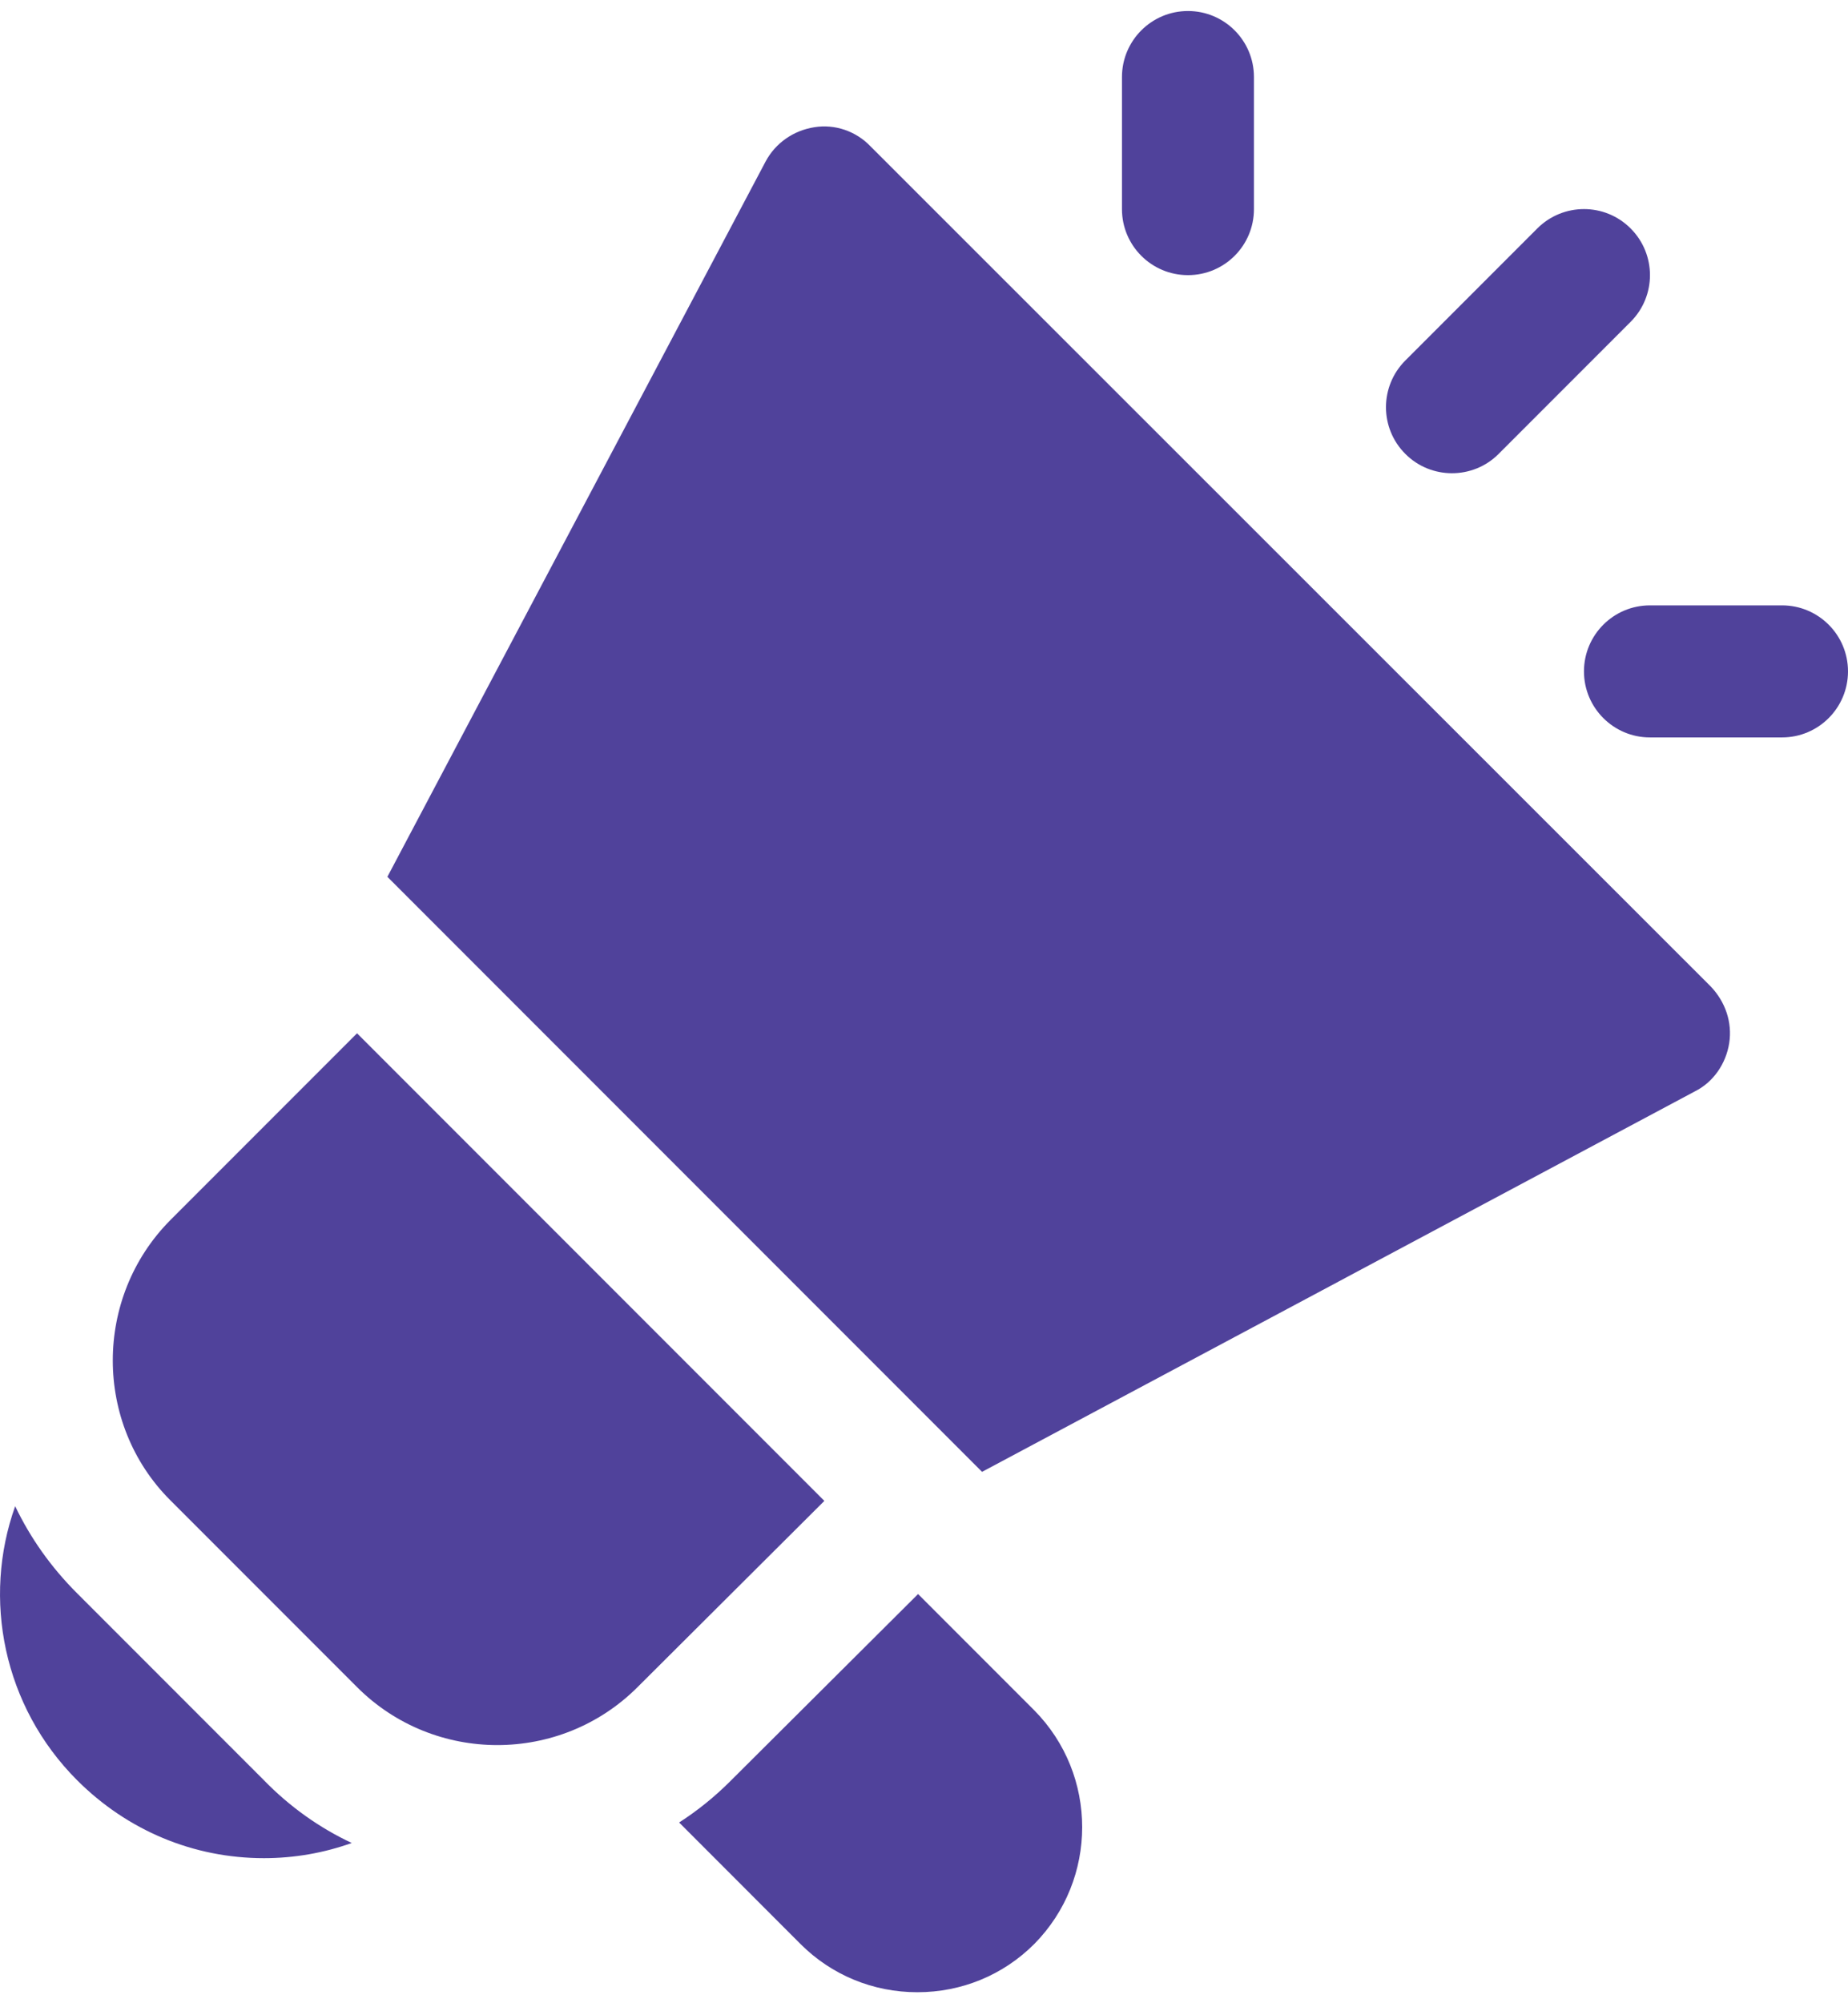 <svg width="24" height="26" viewBox="0 0 24 26" fill="none" xmlns="http://www.w3.org/2000/svg">
<path d="M10.706 19.48L8.28 21.897C7.277 22.9 5.64 22.9 4.637 21.897L2.211 19.471C1.216 18.477 1.216 16.84 2.211 15.837L4.637 13.411L10.706 19.48ZM22.217 12.803L11.305 1.899C11.117 1.702 10.842 1.608 10.577 1.651C10.303 1.694 10.071 1.857 9.943 2.096L5.031 11.38L12.754 19.103L22.011 14.165C22.251 14.046 22.415 13.806 22.457 13.54C22.5 13.266 22.405 13 22.217 12.803ZM3.428 23.106L1.002 20.68C0.659 20.337 0.394 19.96 0.197 19.549C-0.232 20.749 0.042 22.146 1.002 23.106C1.654 23.757 2.511 24.117 3.428 24.117C3.822 24.117 4.208 24.049 4.568 23.92C4.148 23.723 3.762 23.449 3.428 23.106ZM13.431 22.197L11.923 20.689L9.488 23.114C9.283 23.32 9.059 23.5 8.82 23.654L10.397 25.232C10.8 25.635 11.34 25.857 11.914 25.857C12.488 25.857 13.028 25.635 13.431 25.232C14.262 24.392 14.262 23.037 13.431 22.197ZM16.285 2.714V1C16.285 0.527 15.902 0.143 15.428 0.143C14.955 0.143 14.571 0.527 14.571 1V2.714C14.571 3.188 14.955 3.571 15.428 3.571C15.902 3.571 16.285 3.188 16.285 2.714ZM24 8.714C24 8.241 23.617 7.857 23.143 7.857H21.428C20.955 7.857 20.571 8.241 20.571 8.714C20.571 9.187 20.955 9.571 21.428 9.571H23.143C23.617 9.571 24 9.187 24 8.714ZM19.463 5.891L21.177 4.177C21.512 3.842 21.512 3.3 21.177 2.965C20.843 2.63 20.3 2.63 19.965 2.965L18.251 4.679C17.916 5.014 17.916 5.557 18.251 5.891C18.418 6.059 18.638 6.142 18.857 6.142C19.076 6.142 19.296 6.059 19.463 5.891Z" fill="#50429B"/>
</svg>
